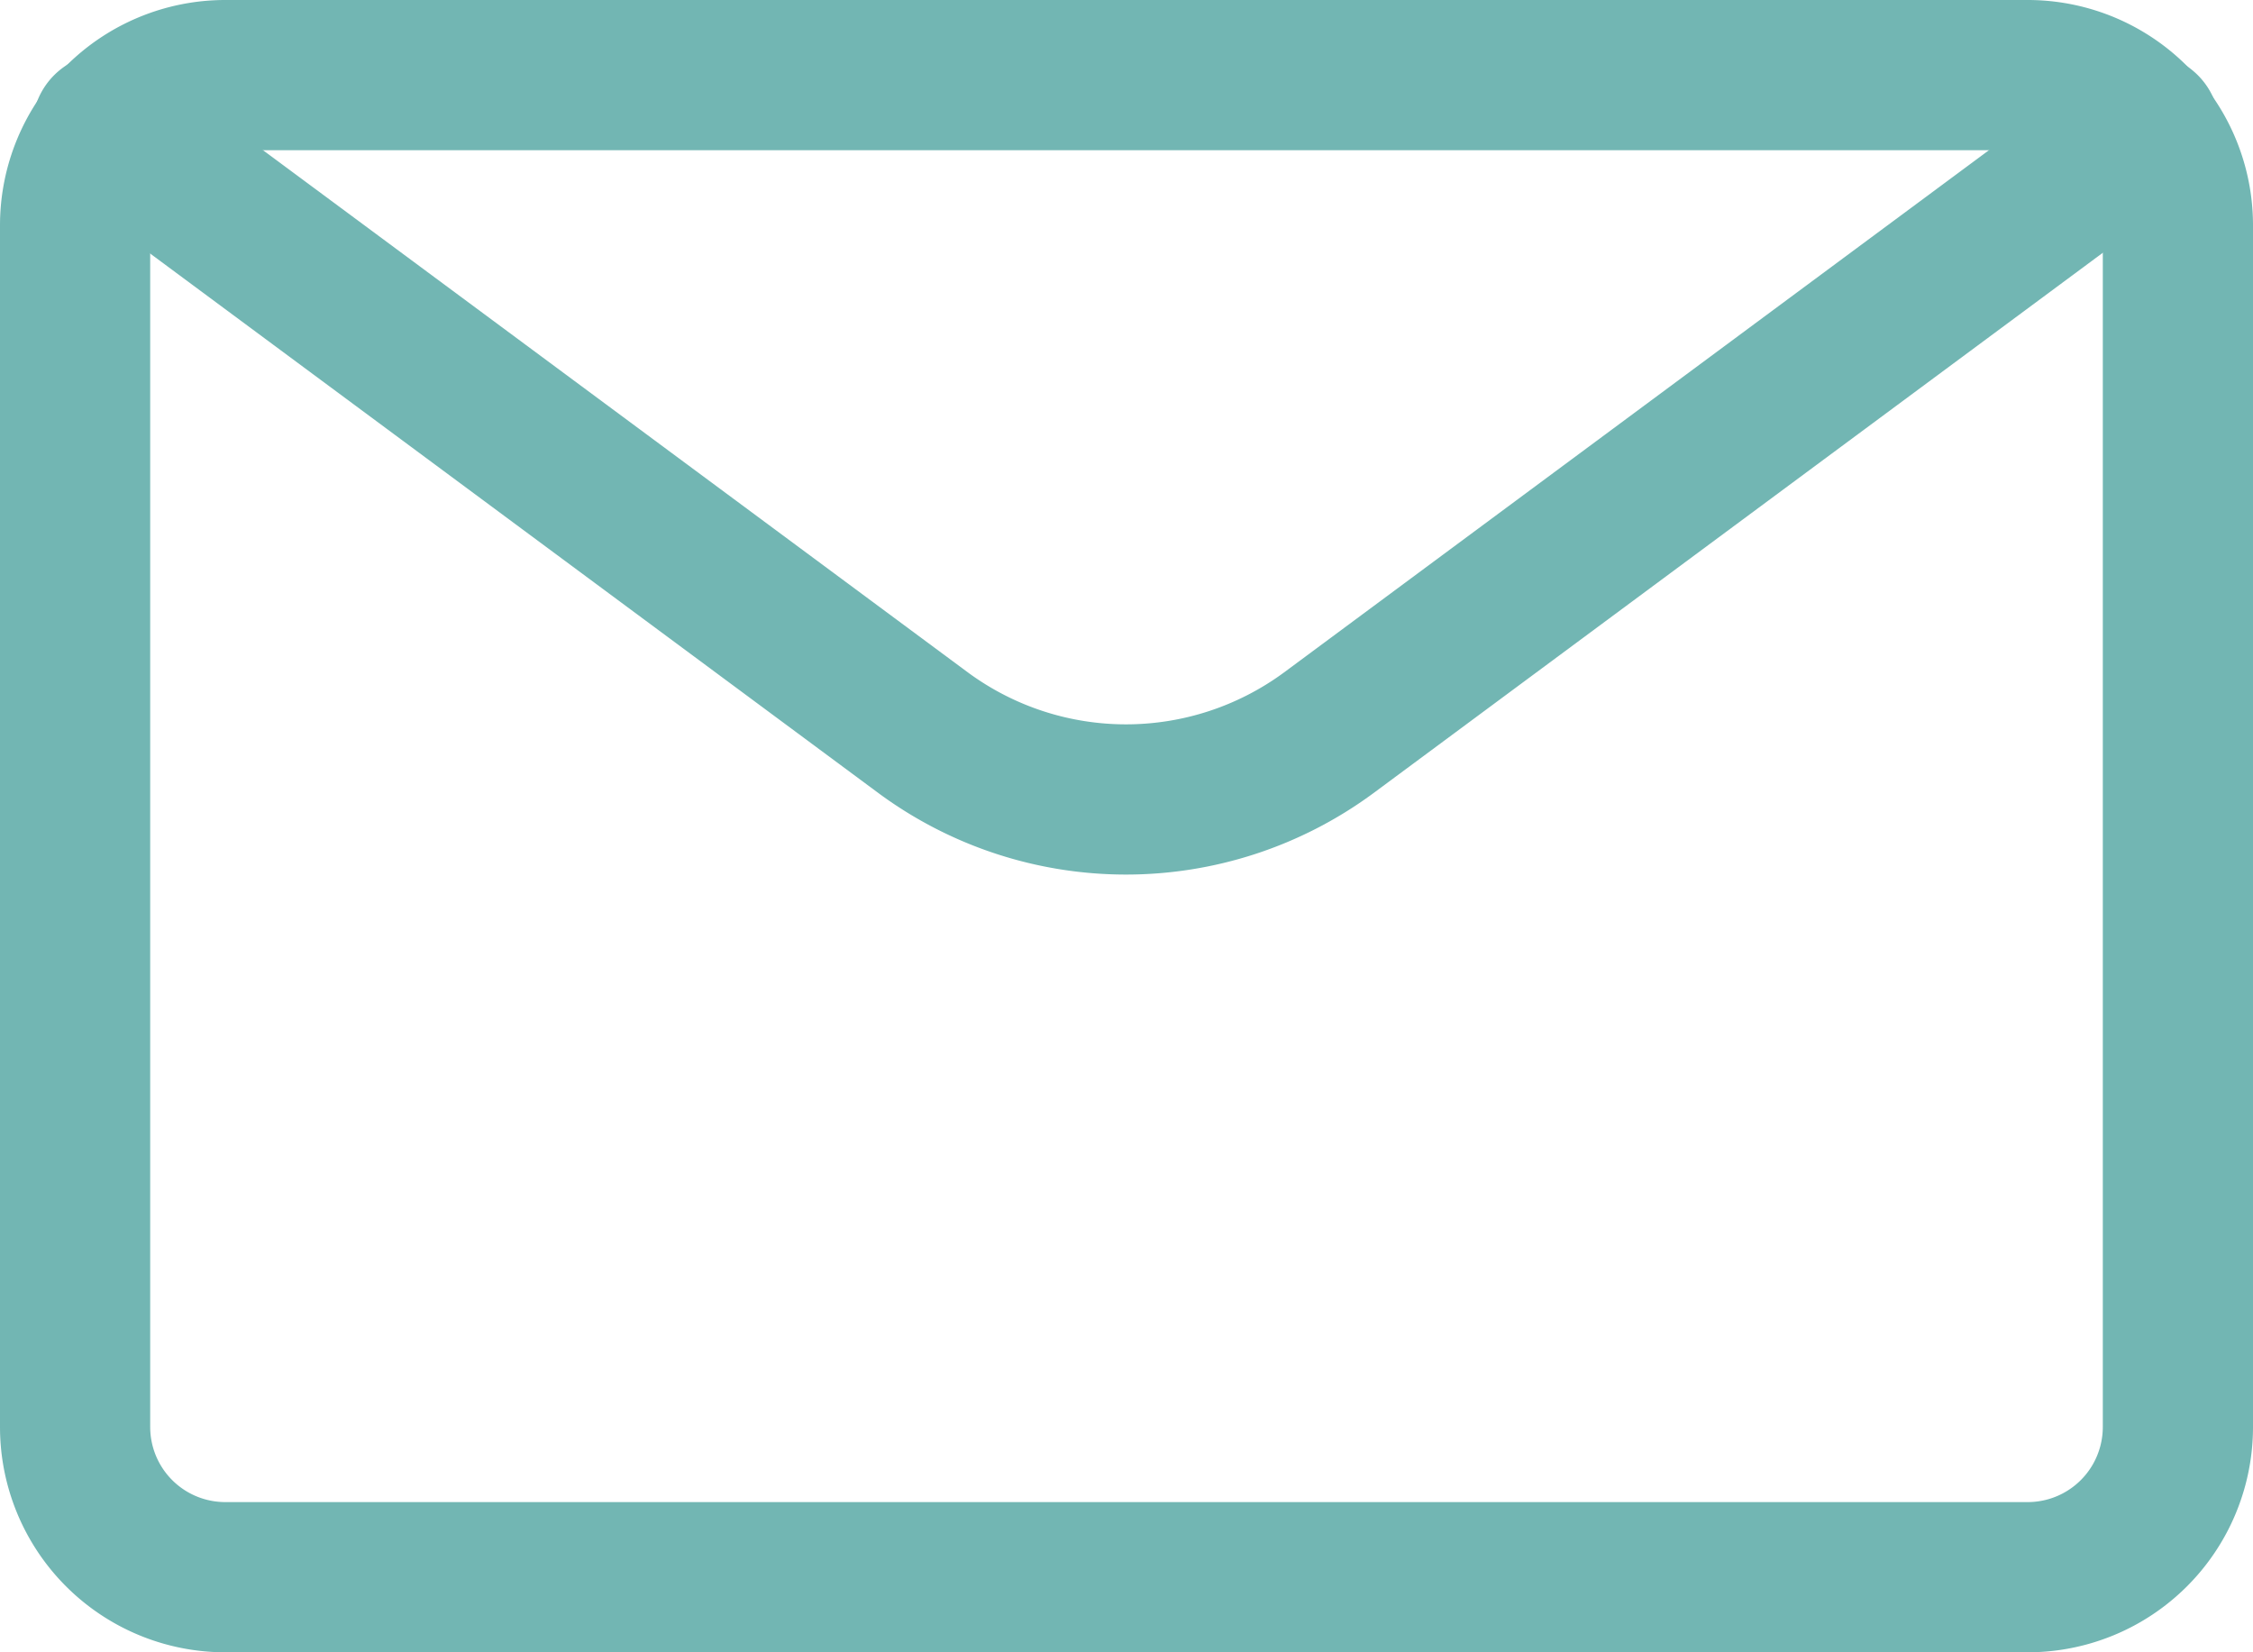 <svg xmlns="http://www.w3.org/2000/svg" width="15" height="11" viewBox="0 0 15 11">
  <g id="Emails_Email-Actions_email-action-unread" data-name="Emails / Email-Actions / email-action-unread" transform="translate(0.5 0.5)">
    <g id="Group_80" data-name="Group 80">
      <g id="email-action-unread">
        <path id="Rectangle-path_22" data-name="Rectangle-path 22" d="M484.5,917.75a1,1,0,0,1,1-1h12a1,1,0,0,1,1,1v8a1,1,0,0,1-1,1h-12a1,1,0,0,1-1-1Z" transform="translate(-484.5 -916.75)" fill="none" stroke="#72b6b3" stroke-linecap="round" stroke-linejoin="round" stroke-width="1"/>
        <path id="Shape_304" data-name="Shape 304" d="M498.4,917.3l-5.436,4.027a2.275,2.275,0,0,1-2.693,0l-5.436-4.027" transform="translate(-484.621 -916.946)" fill="none" stroke="#72b6b3" stroke-linecap="round" stroke-linejoin="round" stroke-width="1"/>
      </g>
    </g>
  </g>
</svg>
